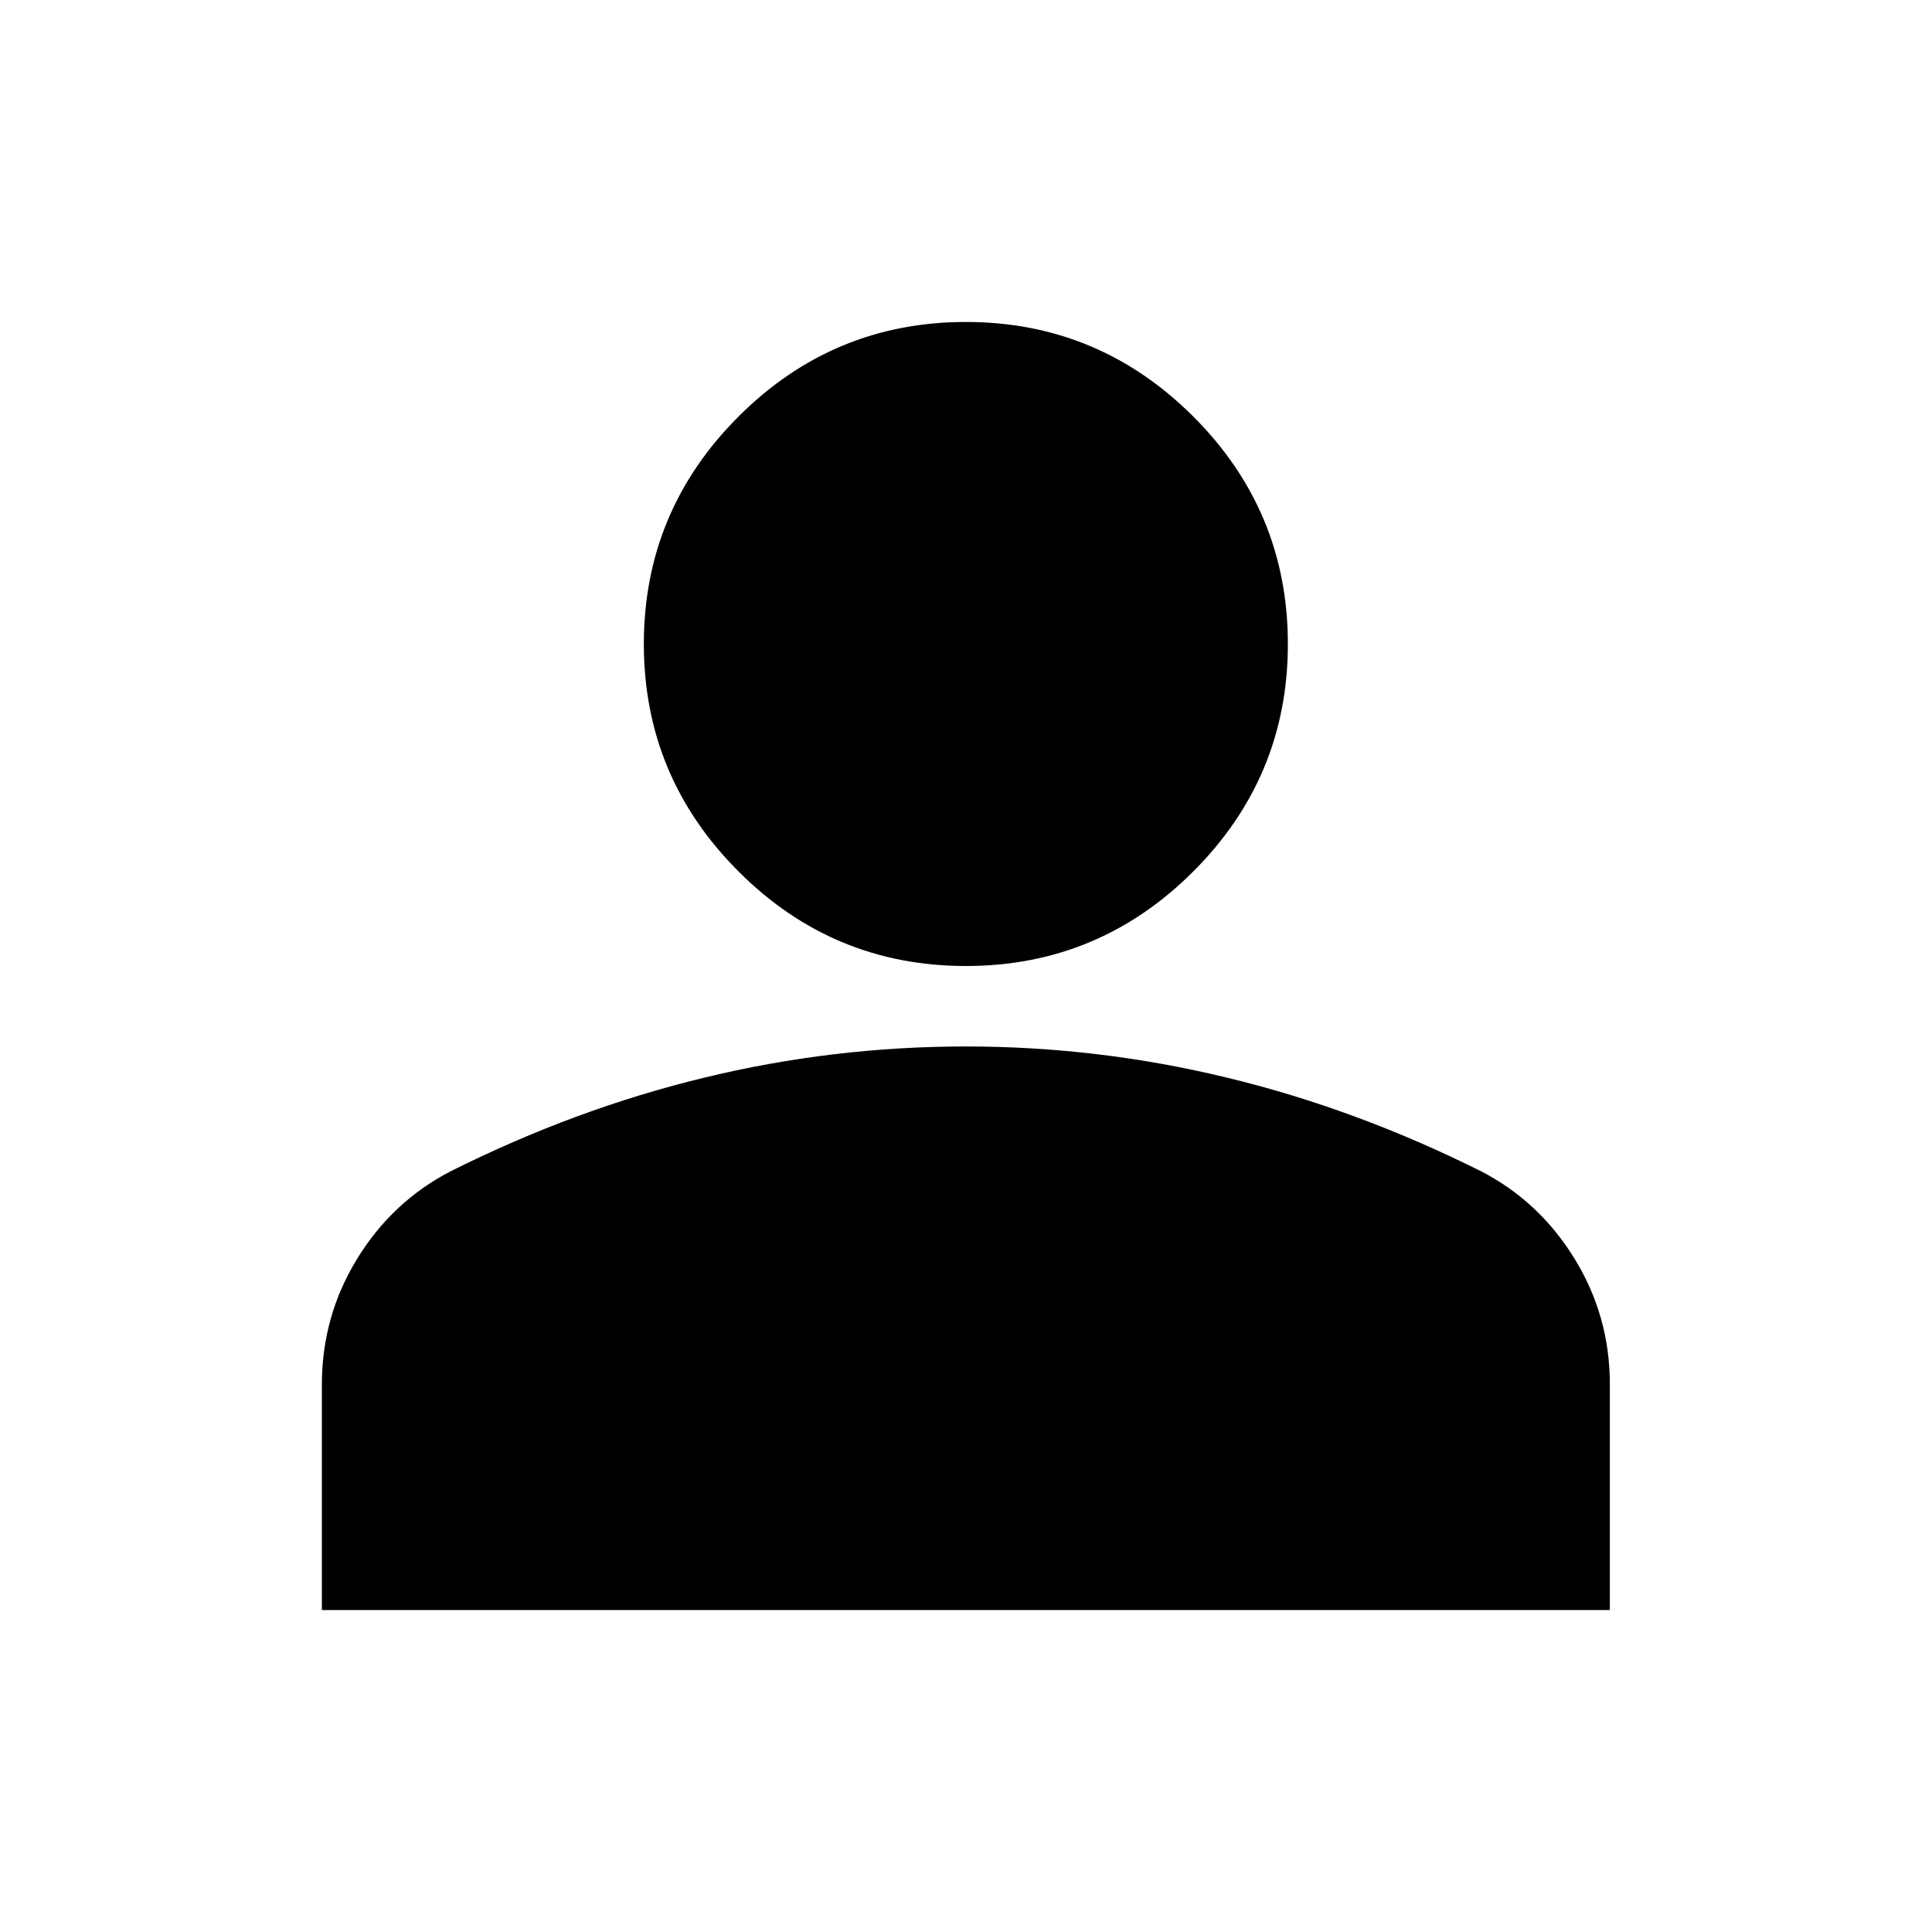 <svg width="20" height="20" viewBox="0 0 20 20" fill="none" xmlns="http://www.w3.org/2000/svg">
<path d="M9.999 10C9.082 10 8.297 9.674 7.645 9.021C6.992 8.368 6.665 7.583 6.665 6.667C6.665 5.75 6.992 4.965 7.645 4.312C8.297 3.66 9.082 3.333 9.999 3.333C10.915 3.333 11.7 3.66 12.353 4.312C13.006 4.965 13.332 5.75 13.332 6.667C13.332 7.583 13.006 8.368 12.353 9.021C11.7 9.674 10.915 10 9.999 10ZM3.332 16.667V14.333C3.332 13.861 3.454 13.427 3.697 13.031C3.94 12.635 4.263 12.333 4.665 12.125C5.526 11.694 6.401 11.371 7.29 11.156C8.179 10.94 9.082 10.833 9.999 10.833C10.915 10.833 11.818 10.941 12.707 11.157C13.596 11.372 14.471 11.695 15.332 12.125C15.735 12.333 16.058 12.636 16.301 13.032C16.544 13.428 16.666 13.862 16.665 14.333V16.667H3.332Z" fill="black"/>
</svg>

